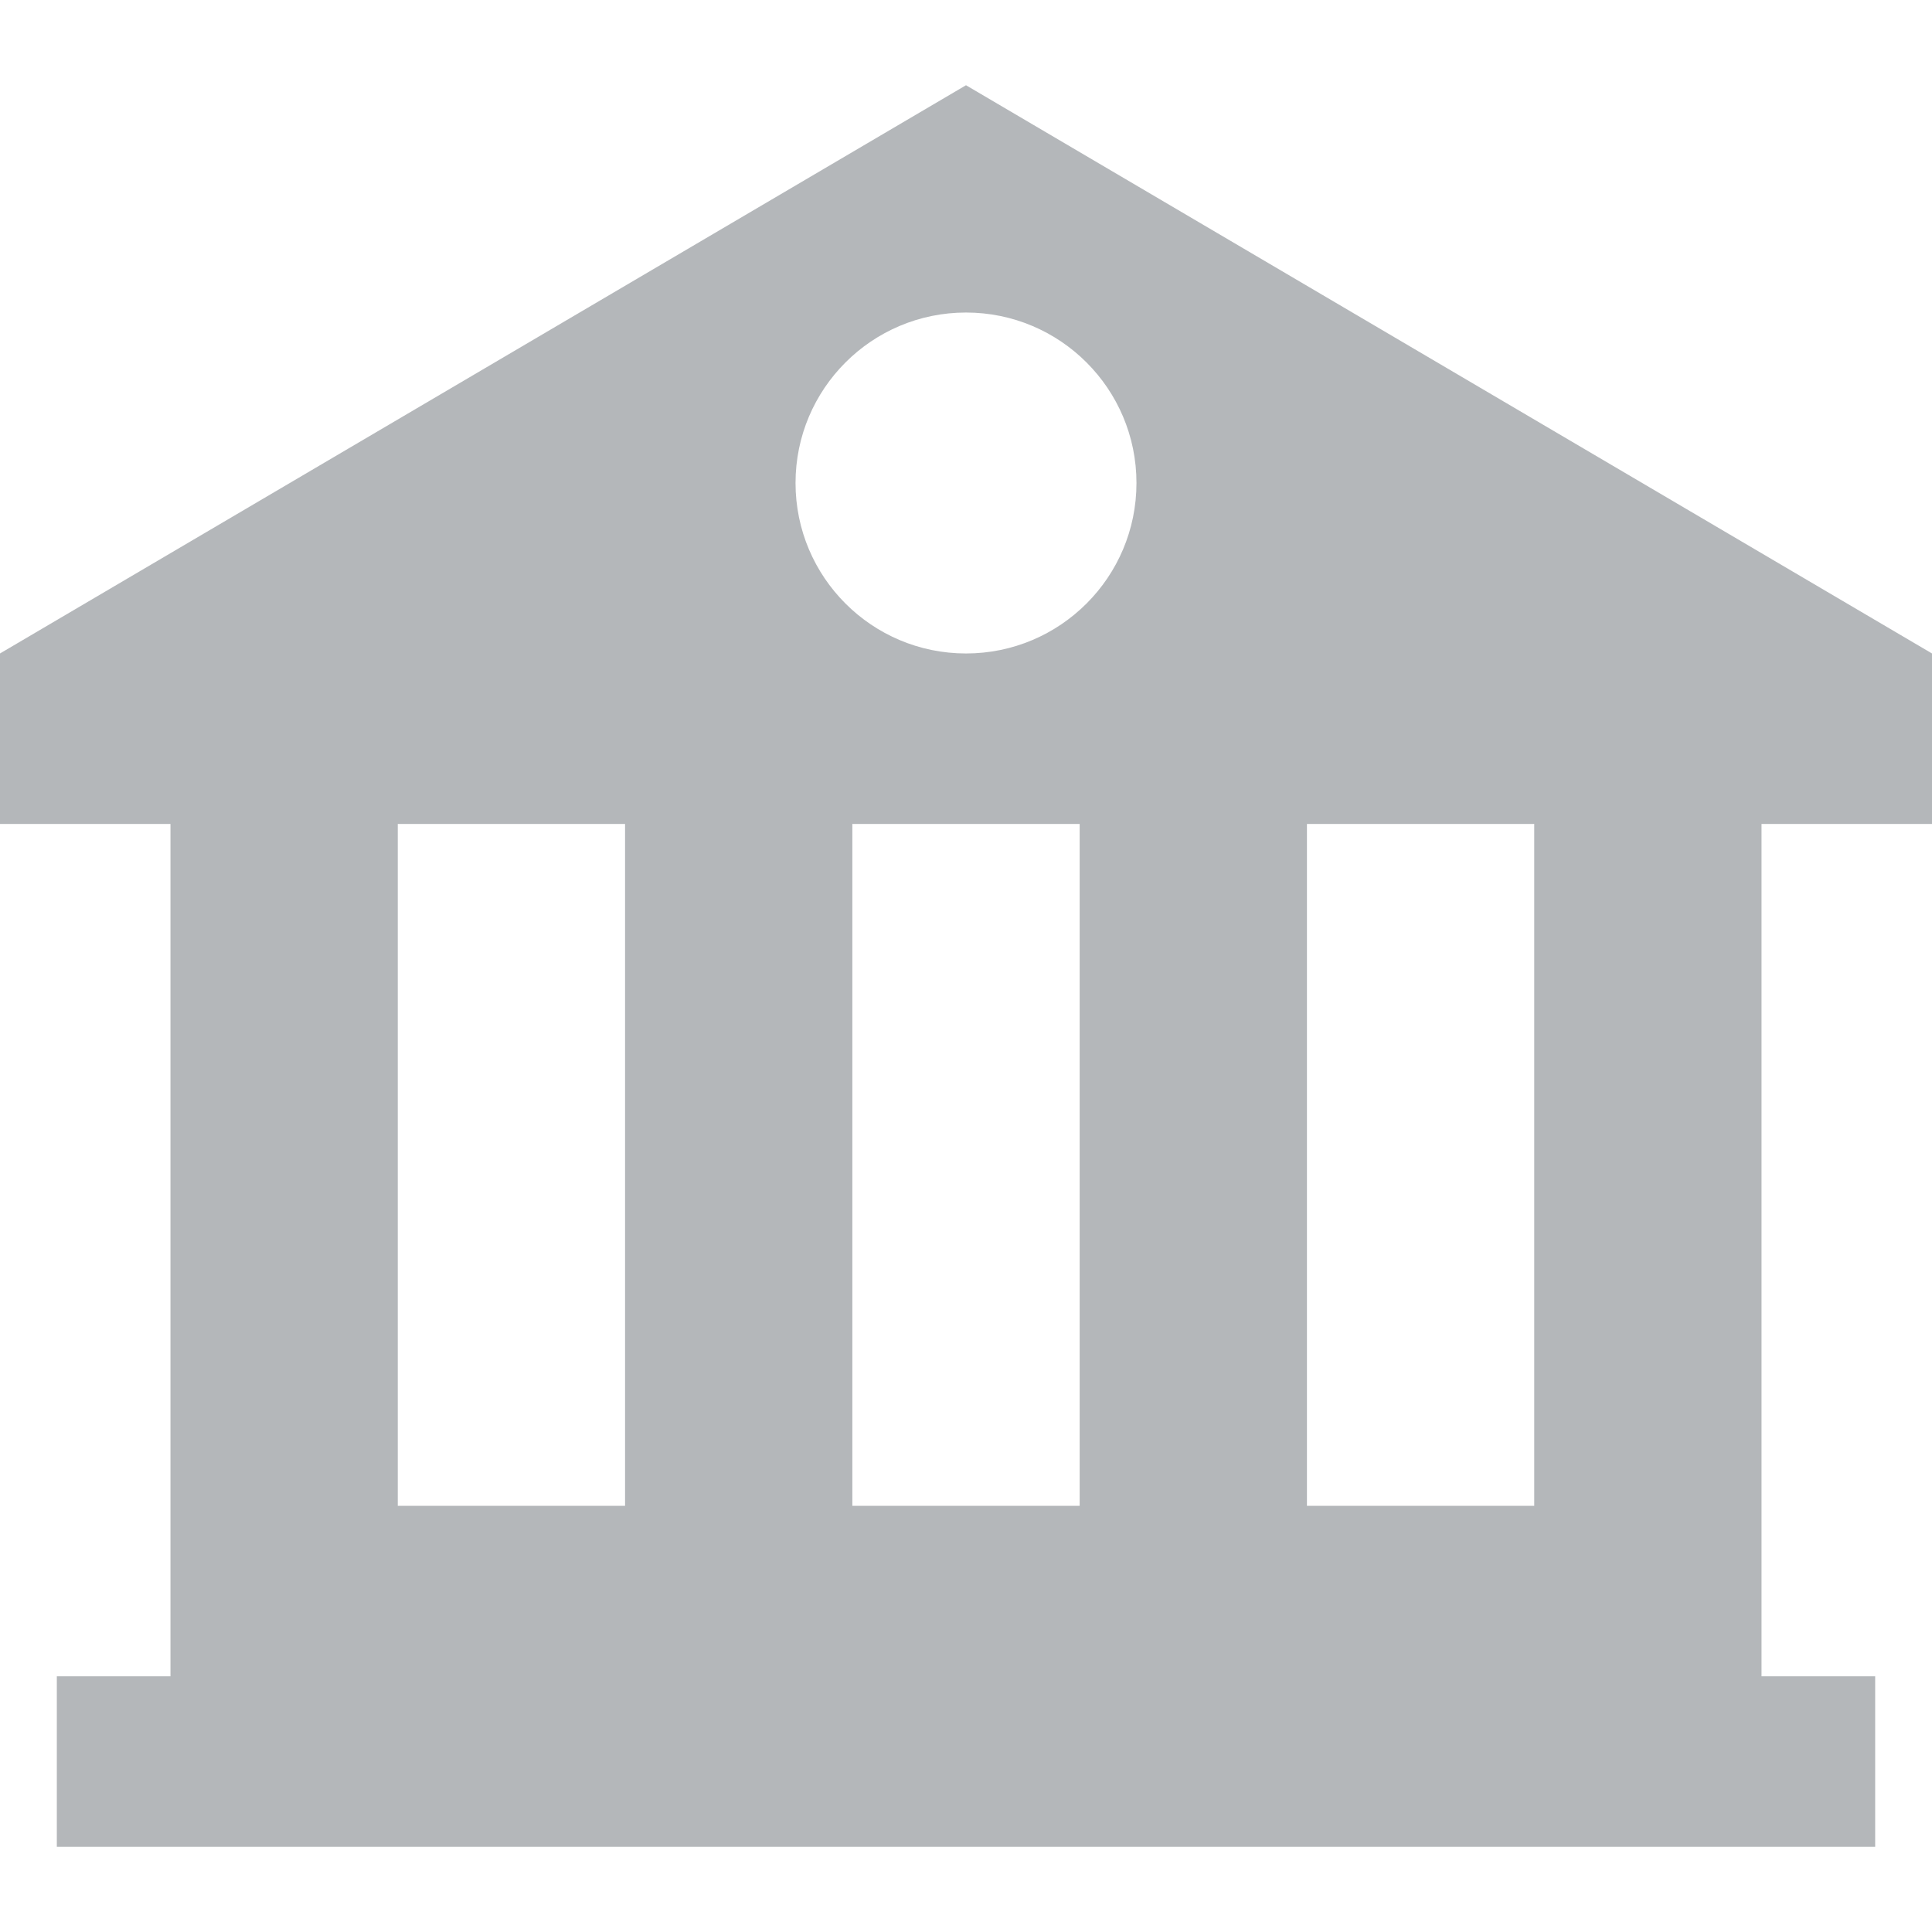 <?xml version="1.0" encoding="iso-8859-1"?>
<!-- Generator: Adobe Illustrator 19.0.0, SVG Export Plug-In . SVG Version: 6.00 Build 0)  -->
<svg xmlns="http://www.w3.org/2000/svg" xmlns:xlink="http://www.w3.org/1999/xlink" version="1.1" id="Layer_1" x="0px" y="0px" viewBox="0 0 512 512" style="enable-background:new 0 0 512 512;" xml:space="preserve" width="512px" height="512px">
<g>
	<g>
		<path d="M512,218.353v-45.177L256,22.588L0,173.176v45.177h45.176v225.882H15.059v45.177h481.882v-45.177h-30.118V218.353H512z     M165.647,399.059h-60.235V218.353h60.235V399.059z M286.118,399.059h-60.235V218.353h60.235V399.059z M256,173.176    c-24.949,0-45.176-20.227-45.176-45.176S231.051,82.824,256,82.824s45.176,20.227,45.176,45.176S280.949,173.176,256,173.176z     M406.588,399.059h-60.235V218.353h60.235V399.059z" fill="#b4b7ba"/>
	</g>
</g>
<g>
</g>
<g>
</g>
<g>
</g>
<g>
</g>
<g>
</g>
<g>
</g>
<g>
</g>
<g>
</g>
<g>
</g>
<g>
</g>
<g>
</g>
<g>
</g>
<g>
</g>
<g>
</g>
<g>
</g>
</svg>
